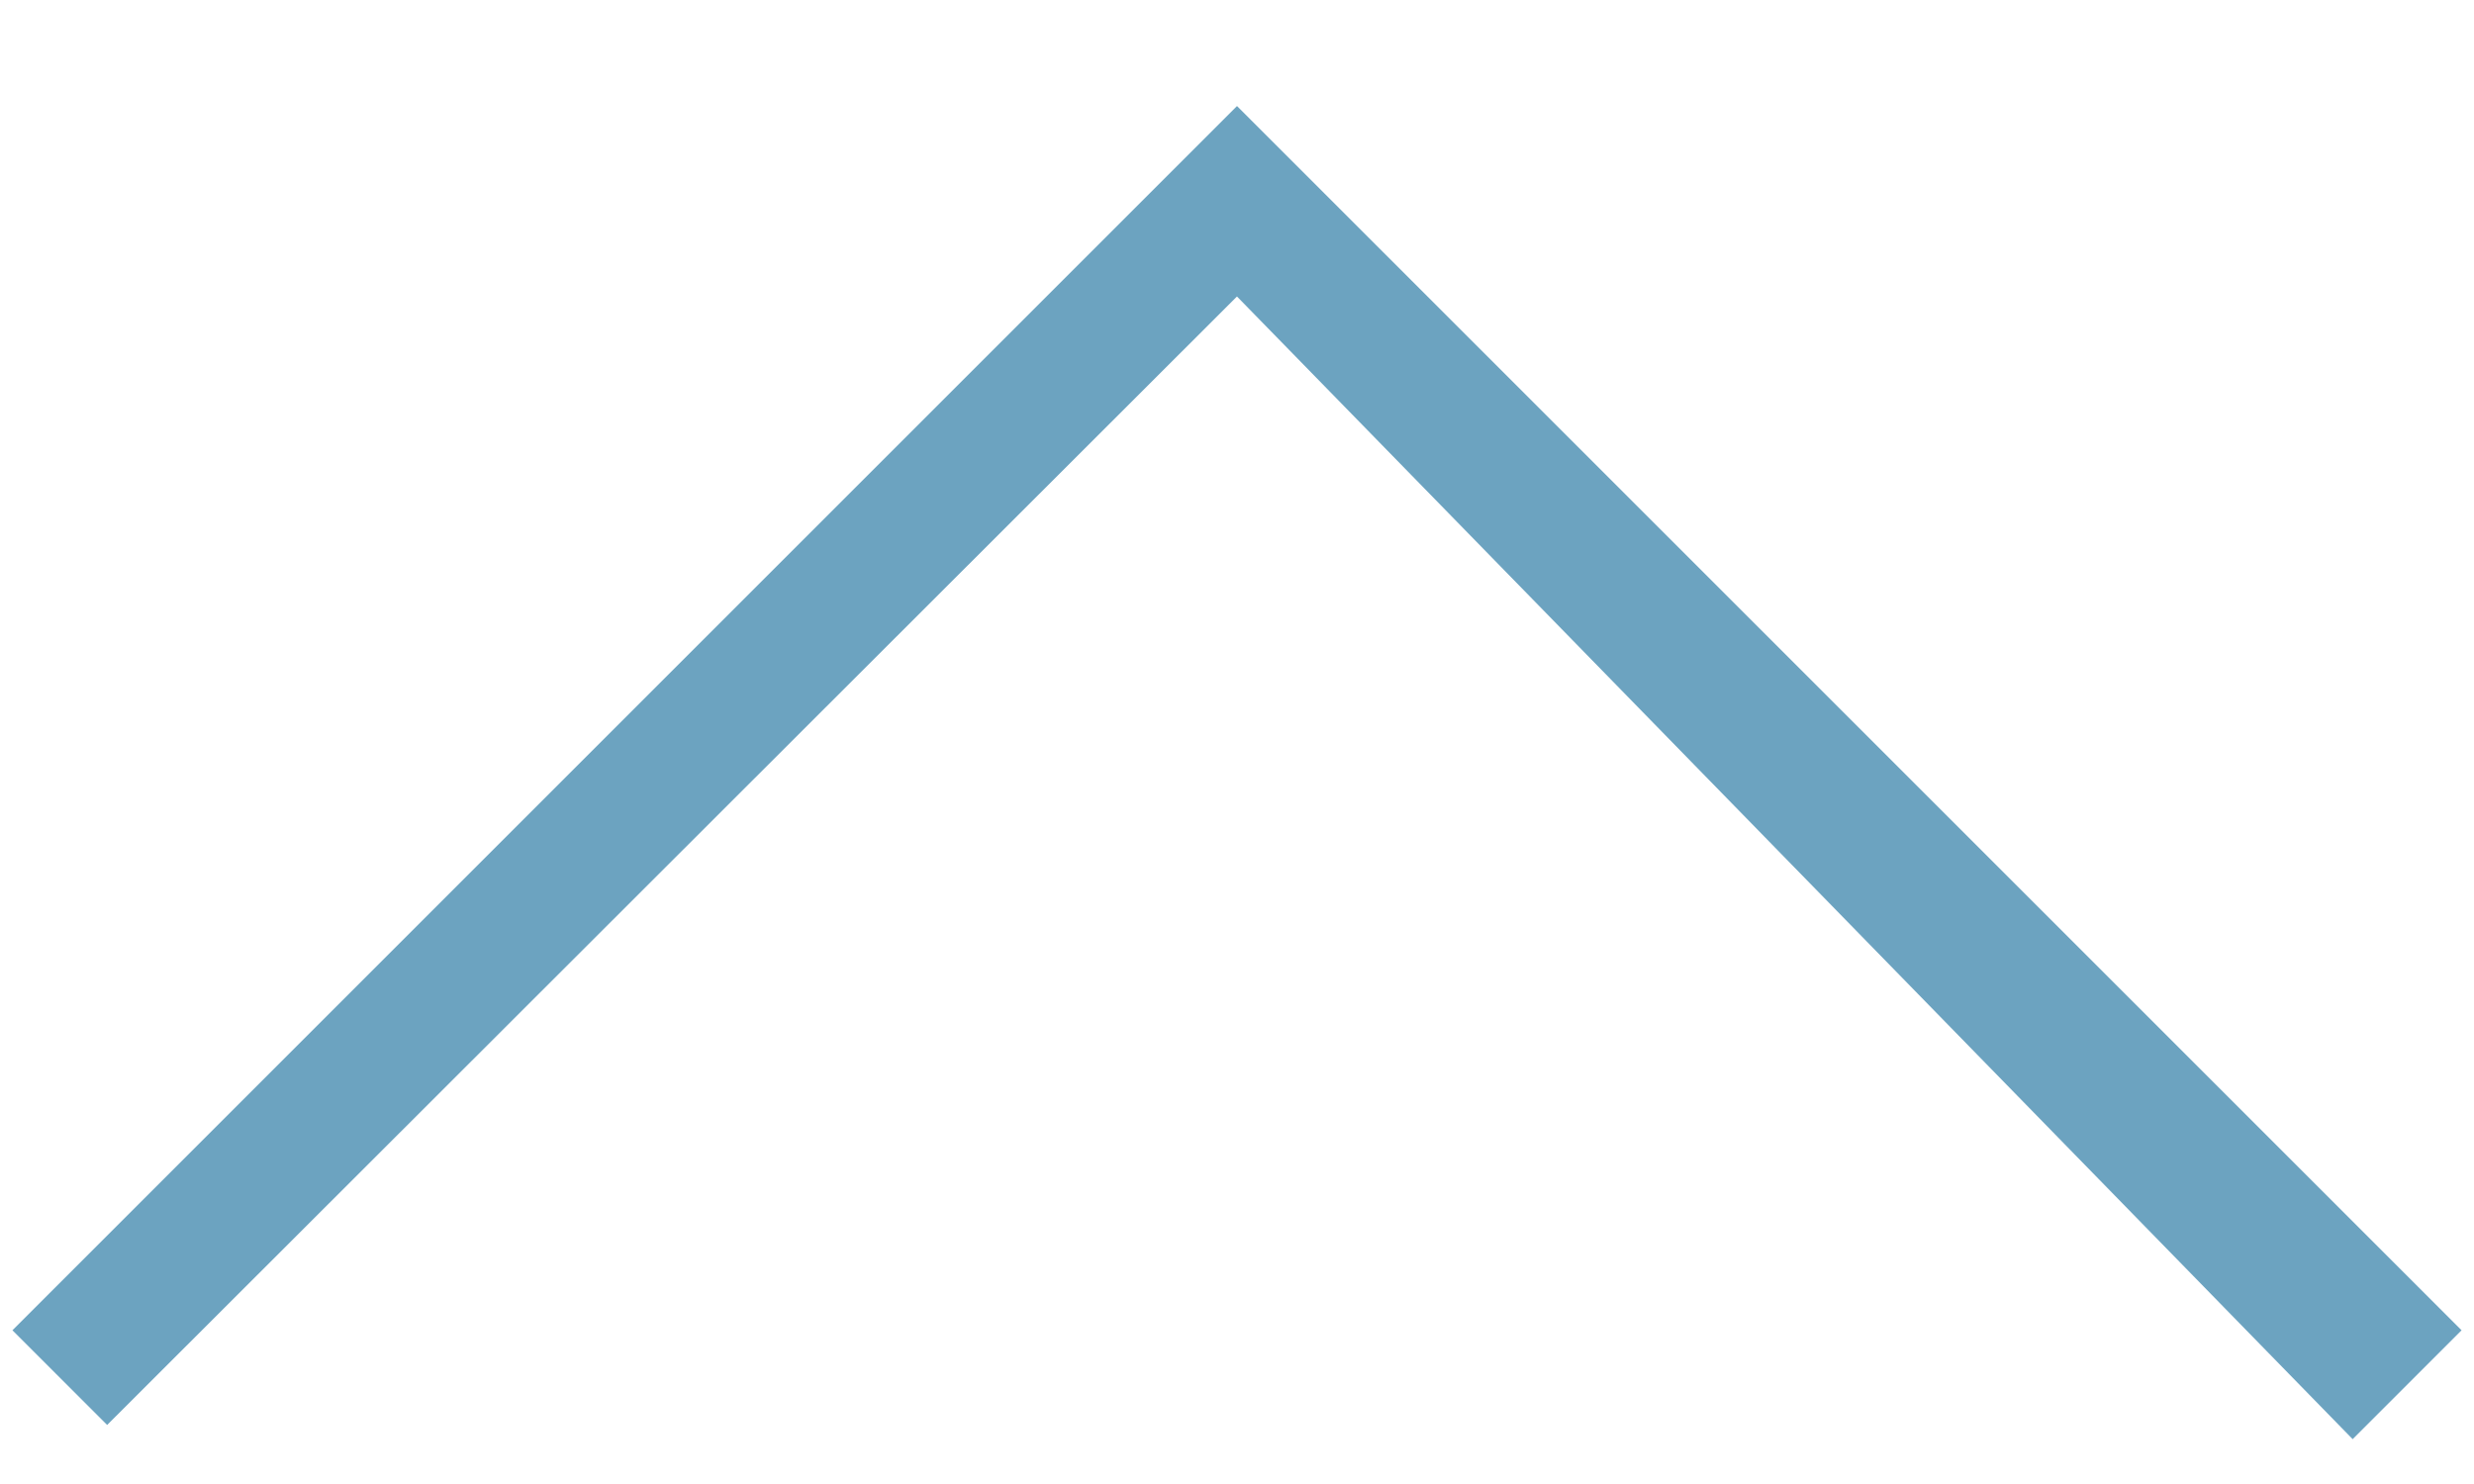 <svg width="20px" height="12px" viewBox="0 0 20 12" version="1.1" xmlns="http://www.w3.org/2000/svg" xmlns:xlink="http://www.w3.org/1999/xlink">
    <g id="Page-1" stroke="none" stroke-width="1" fill="none" fill-rule="evenodd">
        <g id="Select-License" transform="translate(-722, -349)" stroke="#6CA3C0">
            <g id="Group" transform="translate(684, 143)">
                <g id="up/default" transform="translate(8, 198)">
                    <g id="arrow" transform="translate(13, 0)">
                        <path d="M20.5,12.257 L20.5,25.257 L20.583,25.257 L20.589,12.34 L33.5,12.496 L33.5,12.257 L20.5,12.257 Z" id="Rectangle" transform="translate(27, 18.757) rotate(45) translate(-27, -18.757) "></path>
                    </g>
                </g>
            </g>
        </g>
    </g>
</svg>
